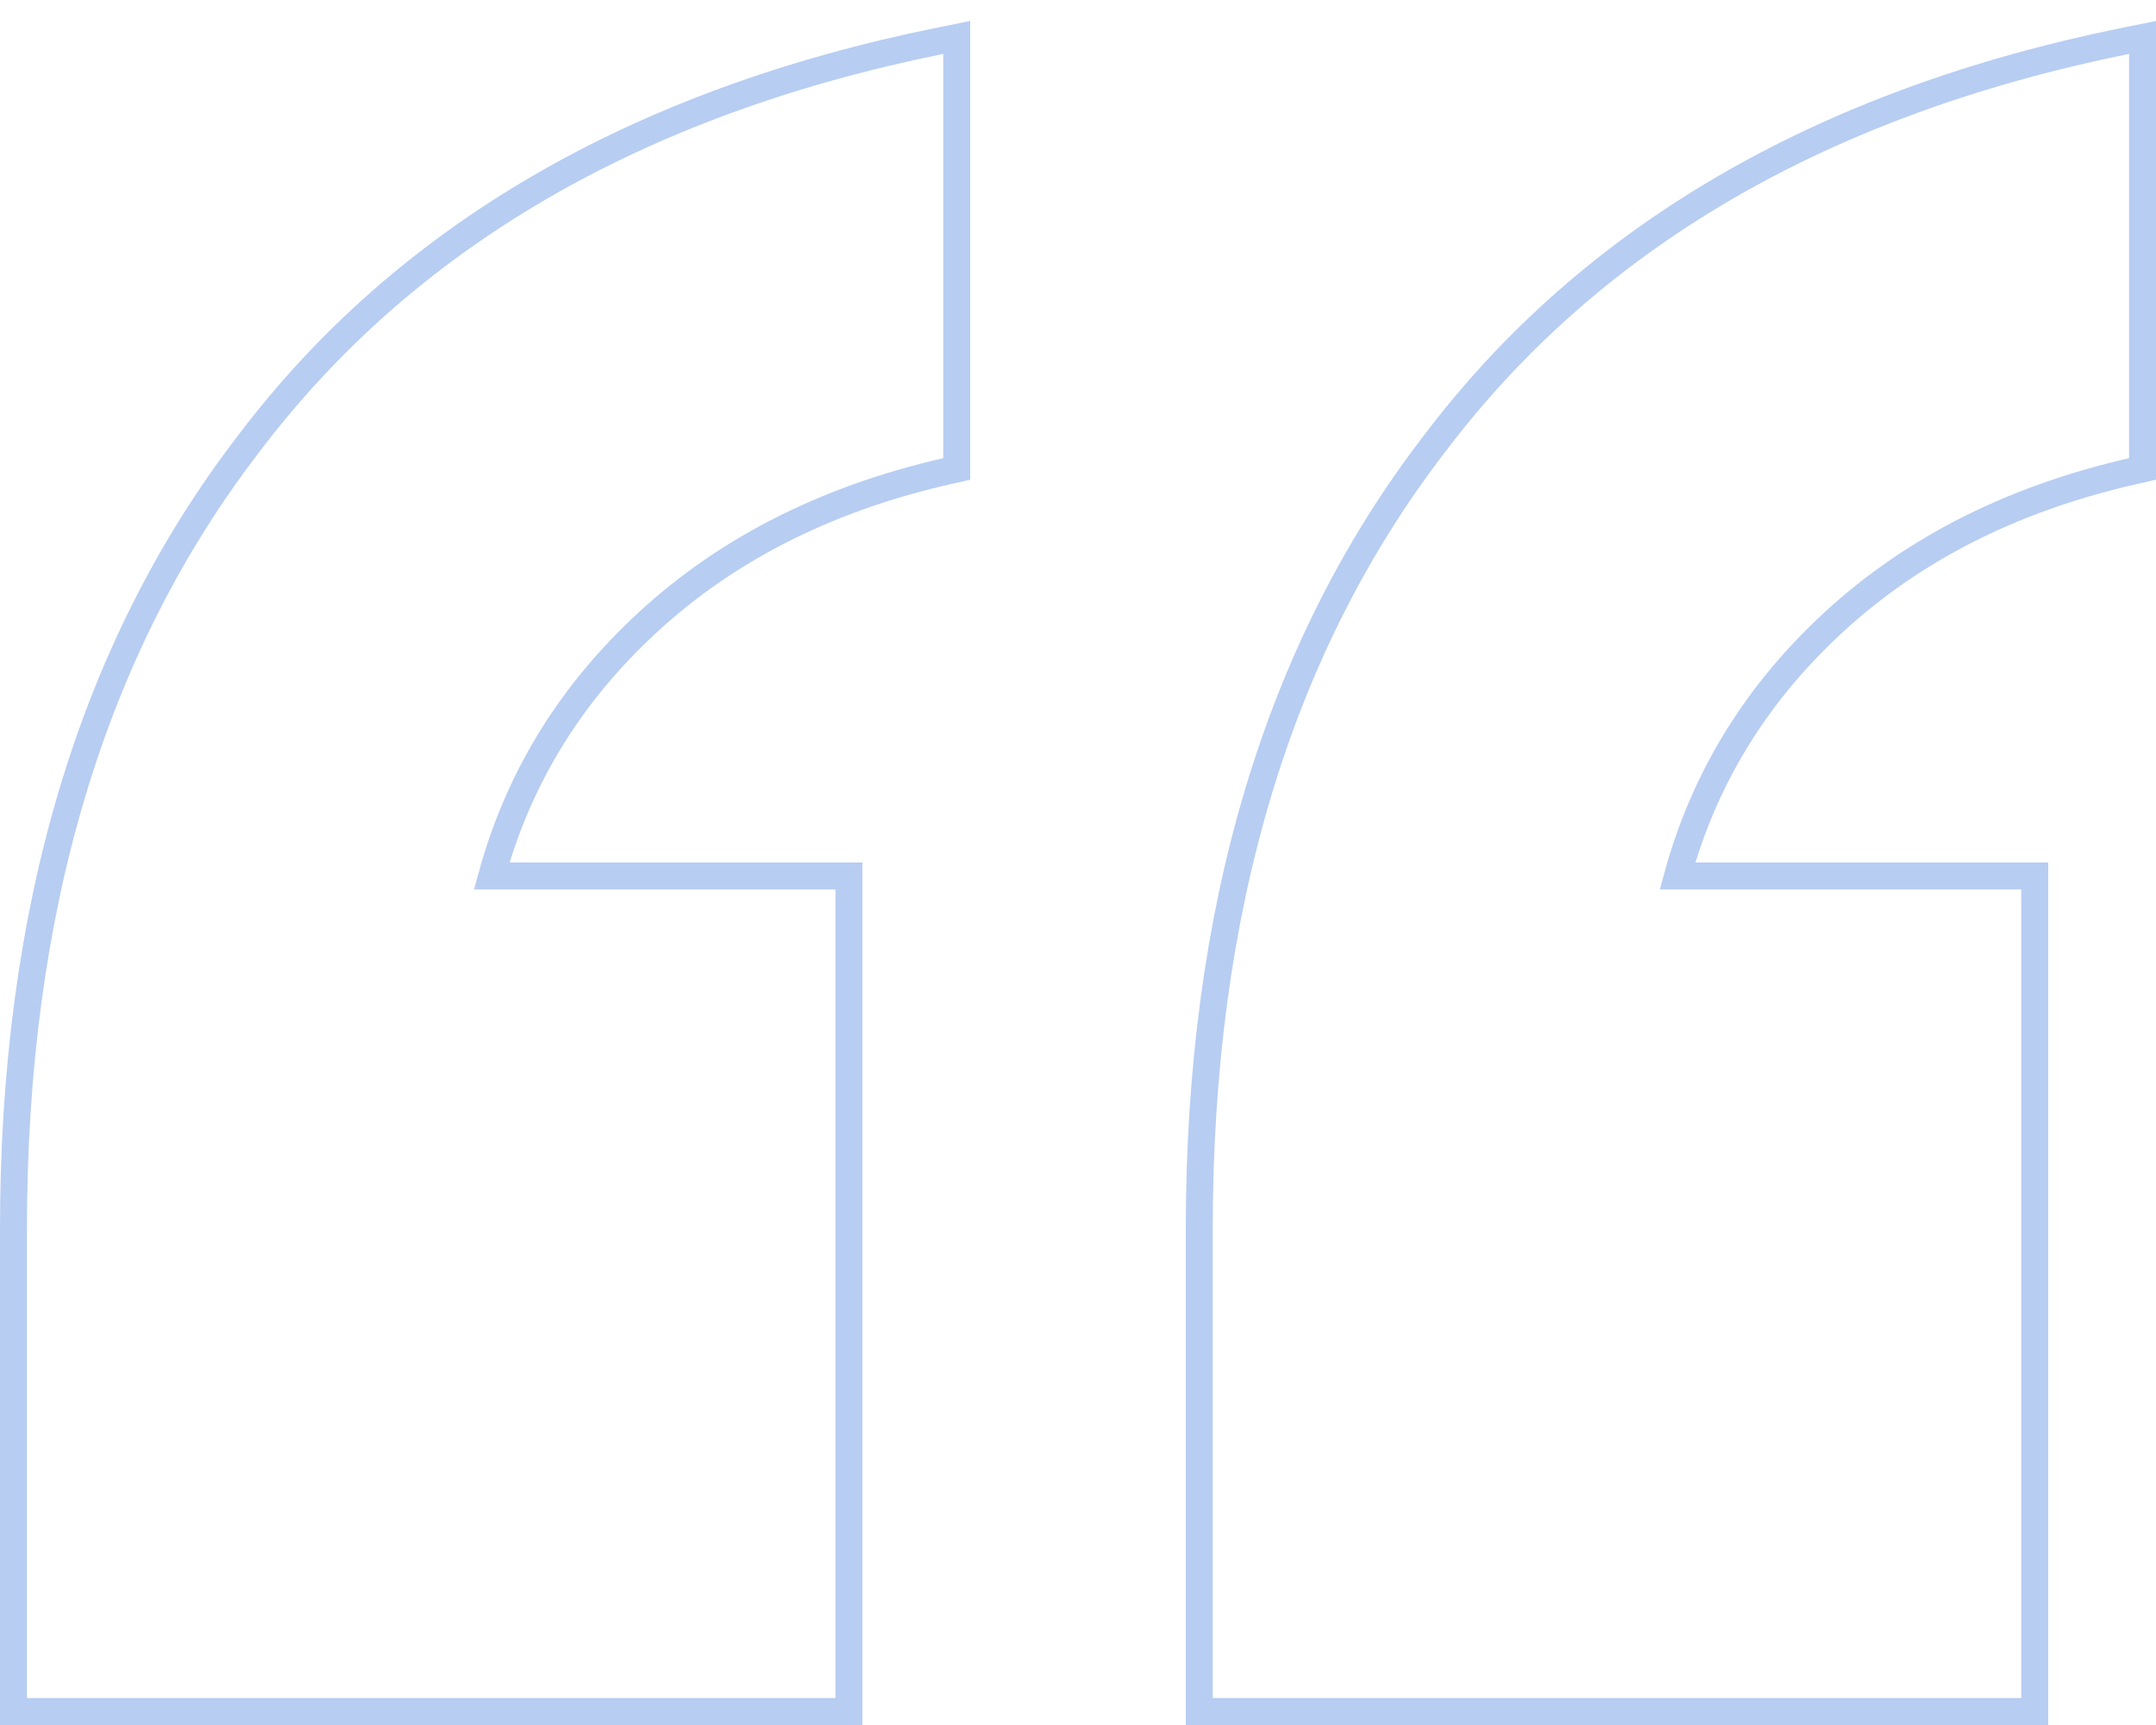 <svg width="80" height="64" viewBox="0 0 80 64" fill="none" xmlns="http://www.w3.org/2000/svg">
<path d="M44.5 63V63.5H45H75H75.5V63V33V32.5H75H62.245C63.206 28.99 65.037 25.946 67.745 23.362L67.746 23.361C70.739 20.498 74.521 18.537 79.111 17.487L79.5 17.399V17V2V1.389L78.901 1.51C67.607 3.796 59.023 8.782 53.202 16.497C47.388 24.07 44.5 33.785 44.5 45.6V63ZM0.5 63V63.5H1H31H31.5V63V33V32.5H31H18.245C19.206 28.99 21.037 25.946 23.745 23.362L23.746 23.361C26.739 20.498 30.521 18.537 35.111 17.487L35.5 17.399V17V2V1.389L34.901 1.51C23.607 3.796 15.023 8.782 9.202 16.497C3.387 24.071 0.5 33.785 0.5 45.6V63Z" stroke="#1059D3" stroke-opacity="0.3"/>
</svg>
